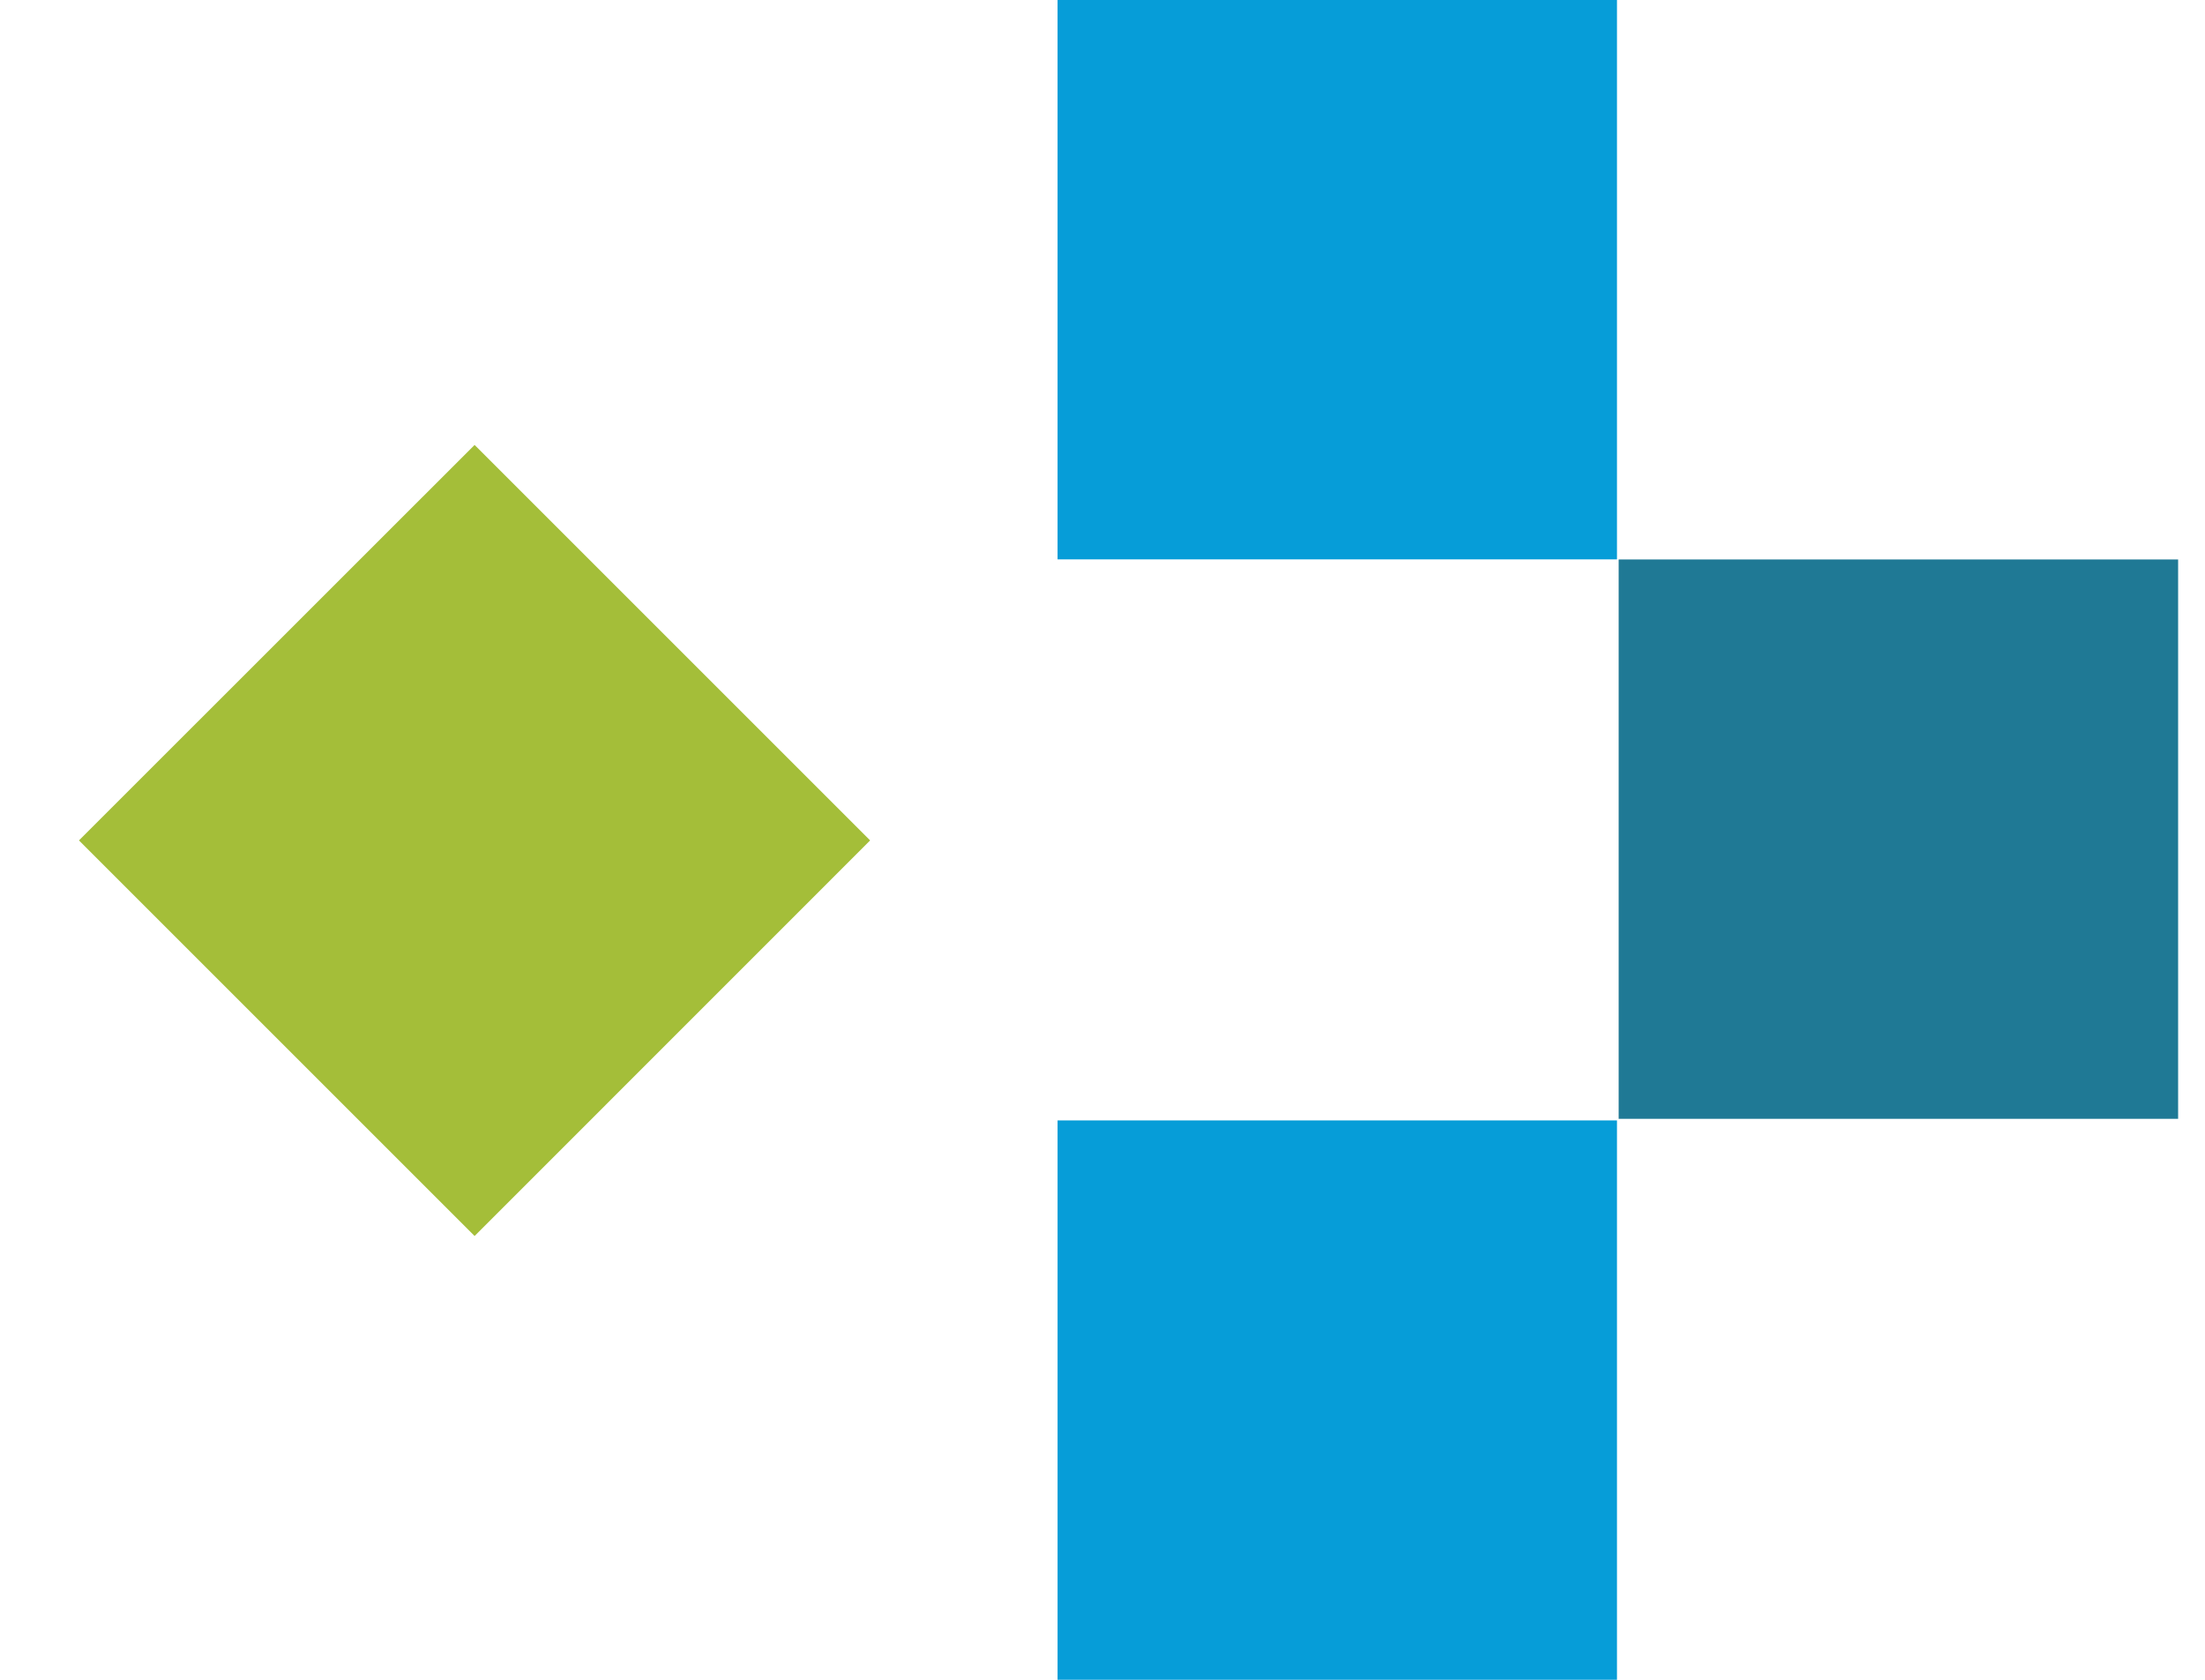 <svg width="21" height="16" viewBox="0 0 21 16" fill="none" xmlns="http://www.w3.org/2000/svg">
<g clip-path="url(#clip0_2_3643)">
<path d="M15.4 0H10.072V5.328H15.4V0Z" fill="#069DD8"/>
<path d="M15.4 10.672H10.072V16H15.4V10.672Z" fill="#069DD8"/>
<path d="M20.744 5.329H15.416V10.657H20.744V5.329Z" fill="#1F7995"/>
<path d="M4.52 4.238L0.752 8.005L4.52 11.773L8.287 8.005L4.52 4.238Z" fill="#A4BE39"/>
</g>
<defs>
<clipPath id="clip0_2_3643">
<rect width="19.992" height="16" fill="white" transform="translate(0.752 0)"/>
</clipPath>
</defs>
</svg>
